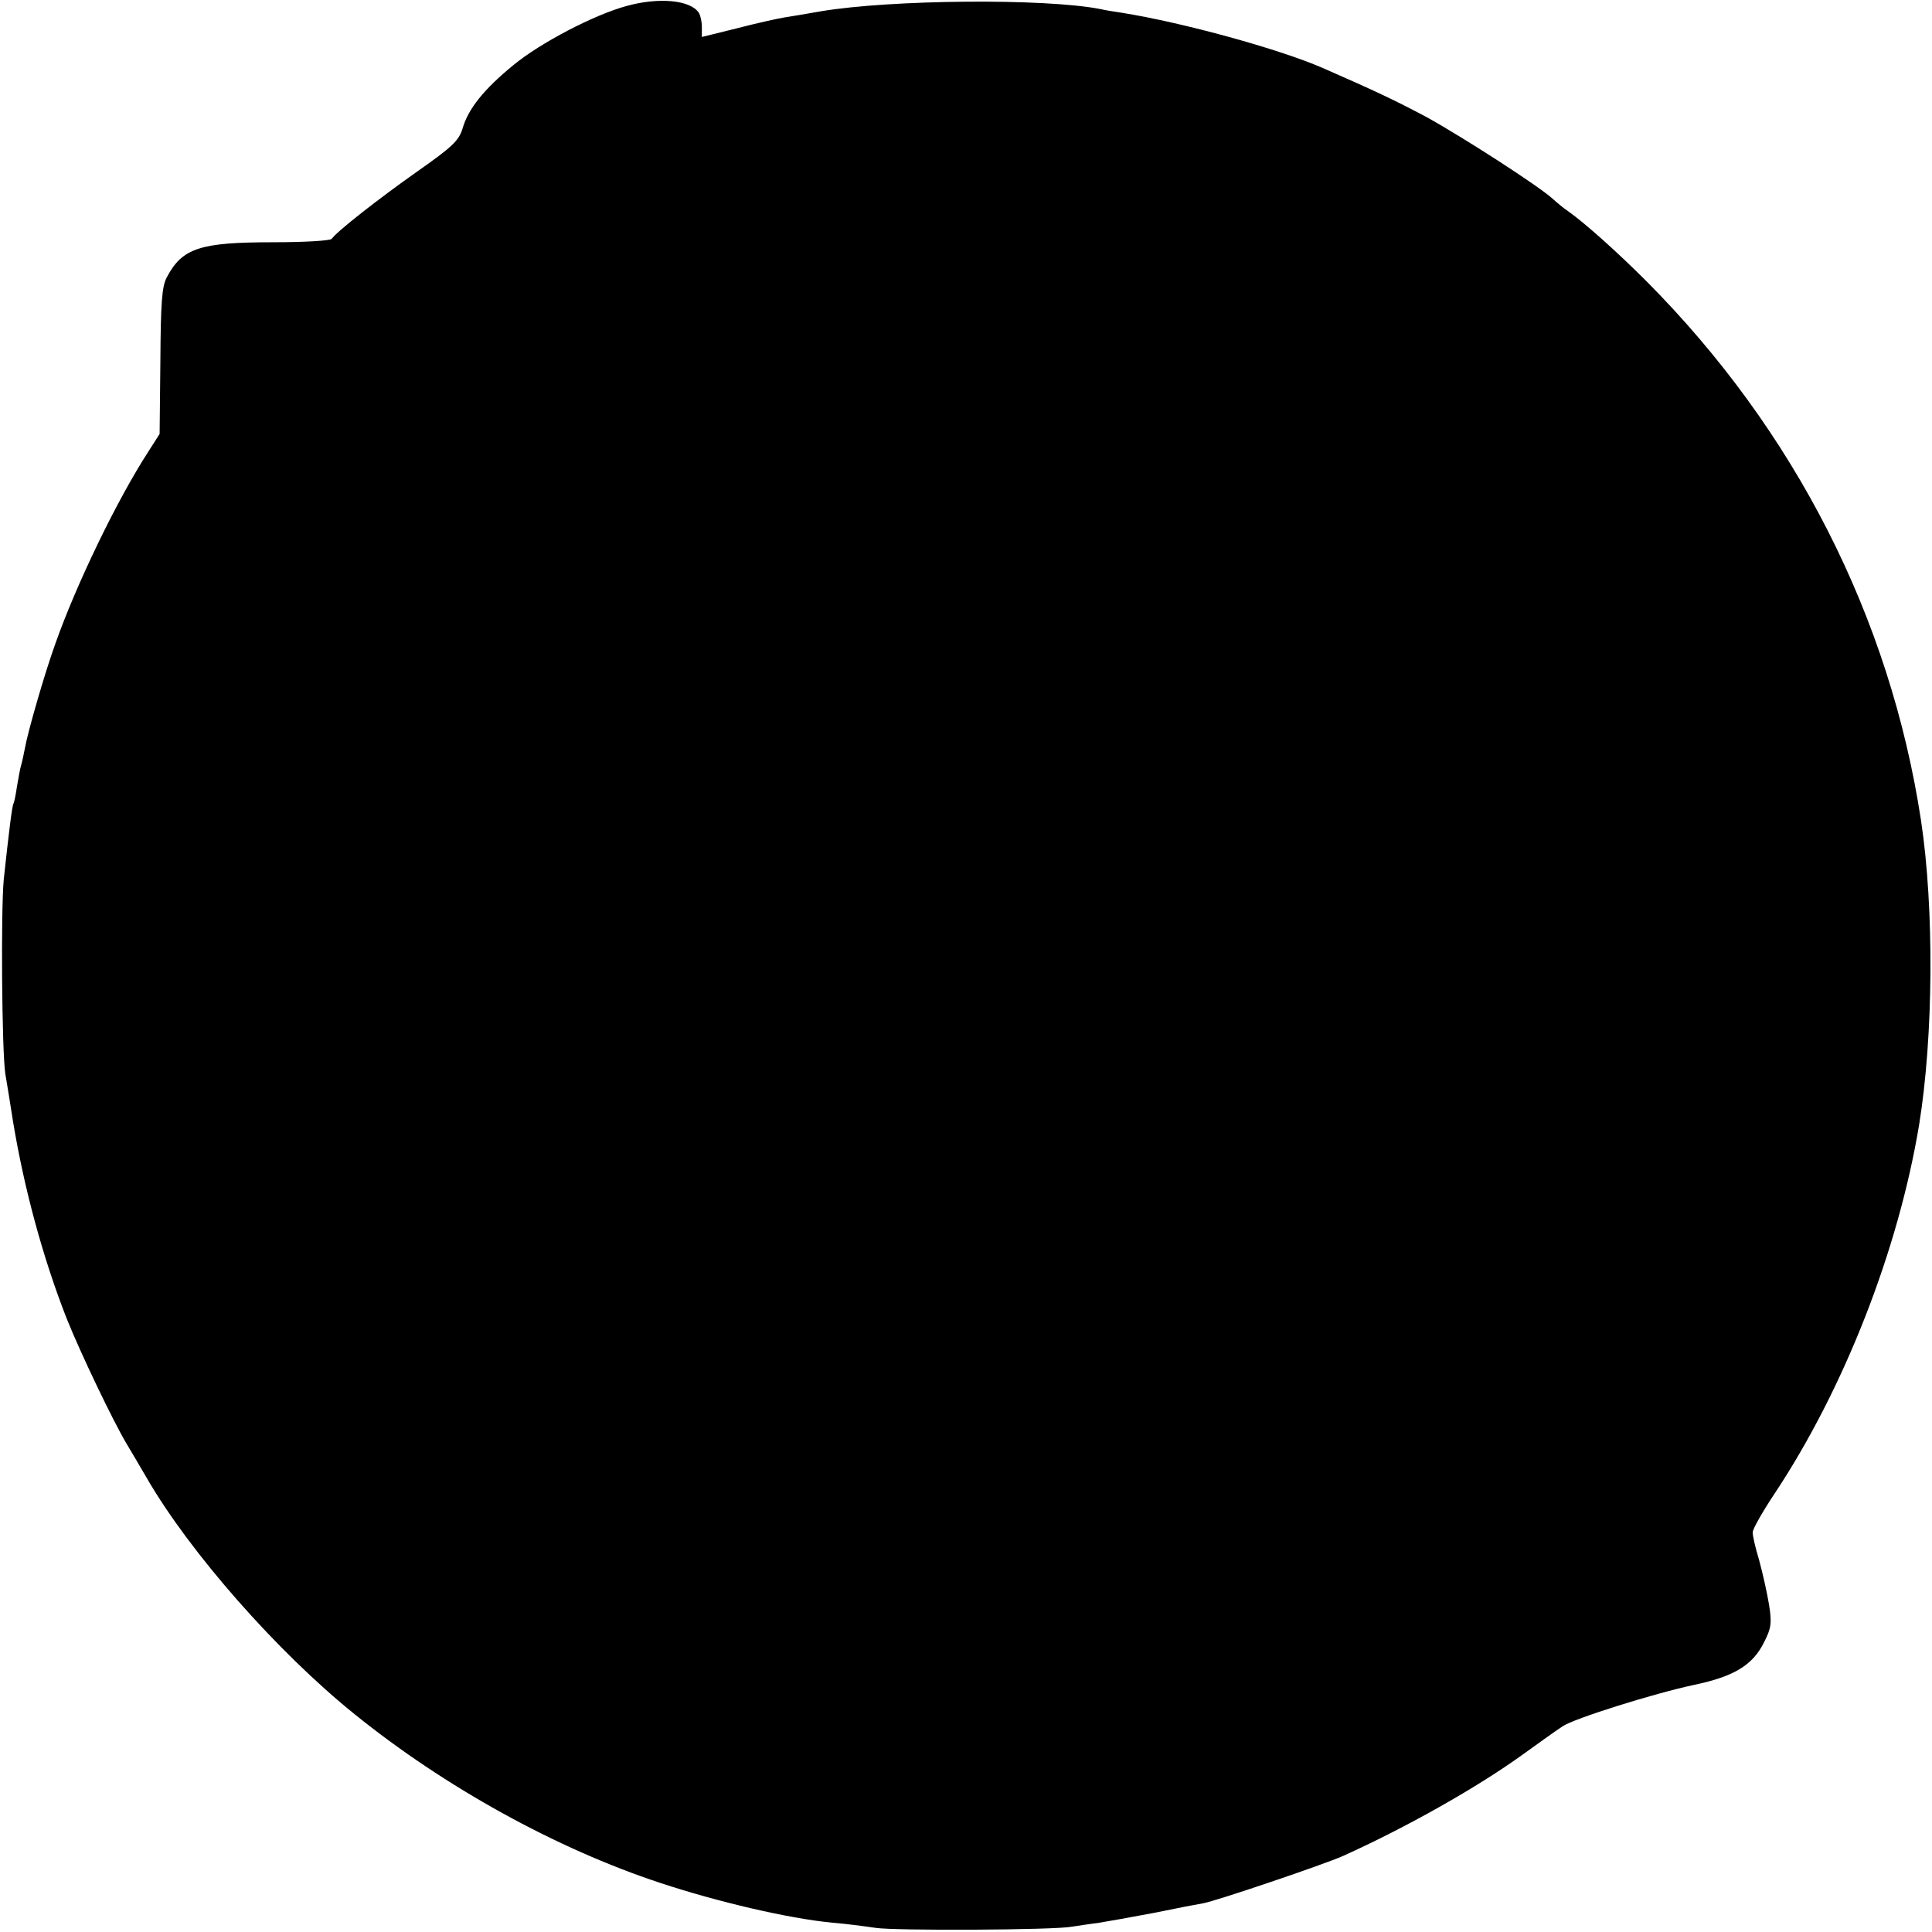 <?xml version="1.0" standalone="no"?>
<!DOCTYPE svg PUBLIC "-//W3C//DTD SVG 20010904//EN"
 "http://www.w3.org/TR/2001/REC-SVG-20010904/DTD/svg10.dtd">
<svg version="1.0" xmlns="http://www.w3.org/2000/svg"
 width="512pt" height="512pt" viewBox="0 0 512 512"
 preserveAspectRatio="xMidYMid meet">
<g transform="translate(0,512) scale(0.1,-0.1)"
fill="#000000" stroke="none">
<path d="M1660 5104 c-85 -23 -229 -98 -300 -157 -77 -63 -119 -115 -134 -167
-10 -33 -27 -49 -121 -115 -102 -72 -212 -158 -226 -178 -4 -5 -74 -9 -155 -9
-193 0 -241 -15 -282 -93 -13 -24 -16 -68 -17 -222 l-2 -193 -30 -47 c-83
-128 -191 -352 -246 -508 -29 -80 -74 -237 -81 -278 -3 -15 -7 -35 -10 -45 -3
-9 -7 -34 -11 -56 -3 -21 -7 -41 -9 -45 -4 -6 -12 -72 -26 -201 -8 -85 -5
-454 4 -515 4 -22 13 -80 21 -130 29 -174 78 -357 142 -520 36 -90 123 -272
159 -332 10 -17 34 -57 53 -90 114 -197 346 -461 551 -626 239 -193 534 -356
810 -447 151 -50 339 -94 453 -105 37 -3 90 -10 117 -14 50 -8 473 -6 520 3
14 2 45 7 70 10 25 4 92 16 150 27 58 12 115 23 128 25 38 7 320 103 370 125
169 76 358 183 477 269 39 28 86 62 106 75 28 20 241 87 349 110 105 22 155
52 185 113 19 37 21 51 13 100 -5 31 -17 84 -26 117 -10 33 -18 67 -17 75 0 8
26 54 58 102 185 279 328 646 383 978 38 235 40 573 5 805 -82 539 -335 1035
-728 1430 -77 77 -163 154 -207 185 -12 8 -30 23 -41 33 -37 34 -239 164 -335
217 -81 43 -131 67 -275 130 -115 50 -369 120 -531 146 -20 3 -46 7 -58 10
-149 29 -557 25 -741 -6 -33 -6 -76 -13 -95 -16 -19 -3 -77 -16 -127 -29 l-93
-23 0 27 c0 14 -4 31 -8 37 -22 34 -106 42 -192 18z"/>
</g>
</svg>
